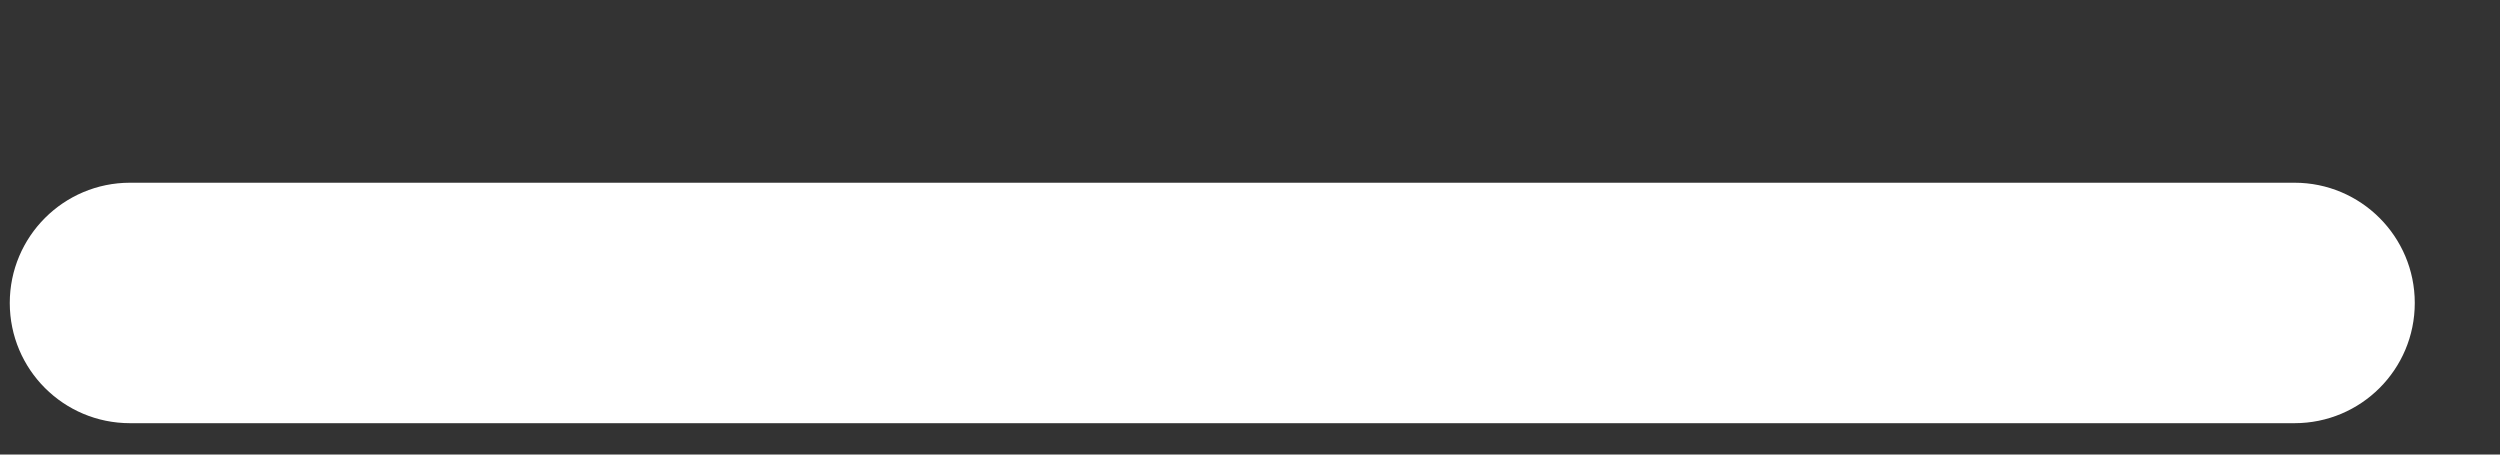 <svg width="11" height="2" viewBox="0 0 11 2" fill="none" xmlns="http://www.w3.org/2000/svg">
<rect x="0" y="0" width="11" height="2" fill="#333333" stroke="none"/>
<path fill-rule="evenodd" clip-rule="evenodd" d="M0.572 1.862H10.096C10.388 1.862 10.625 1.626 10.625 1.333C10.625 1.041 10.388 0.804 10.096 0.804H0.572C0.28 0.804 0.043 1.041 0.043 1.333C0.043 1.626 0.28 1.862 0.572 1.862Z" fill="white"/>
</svg>
